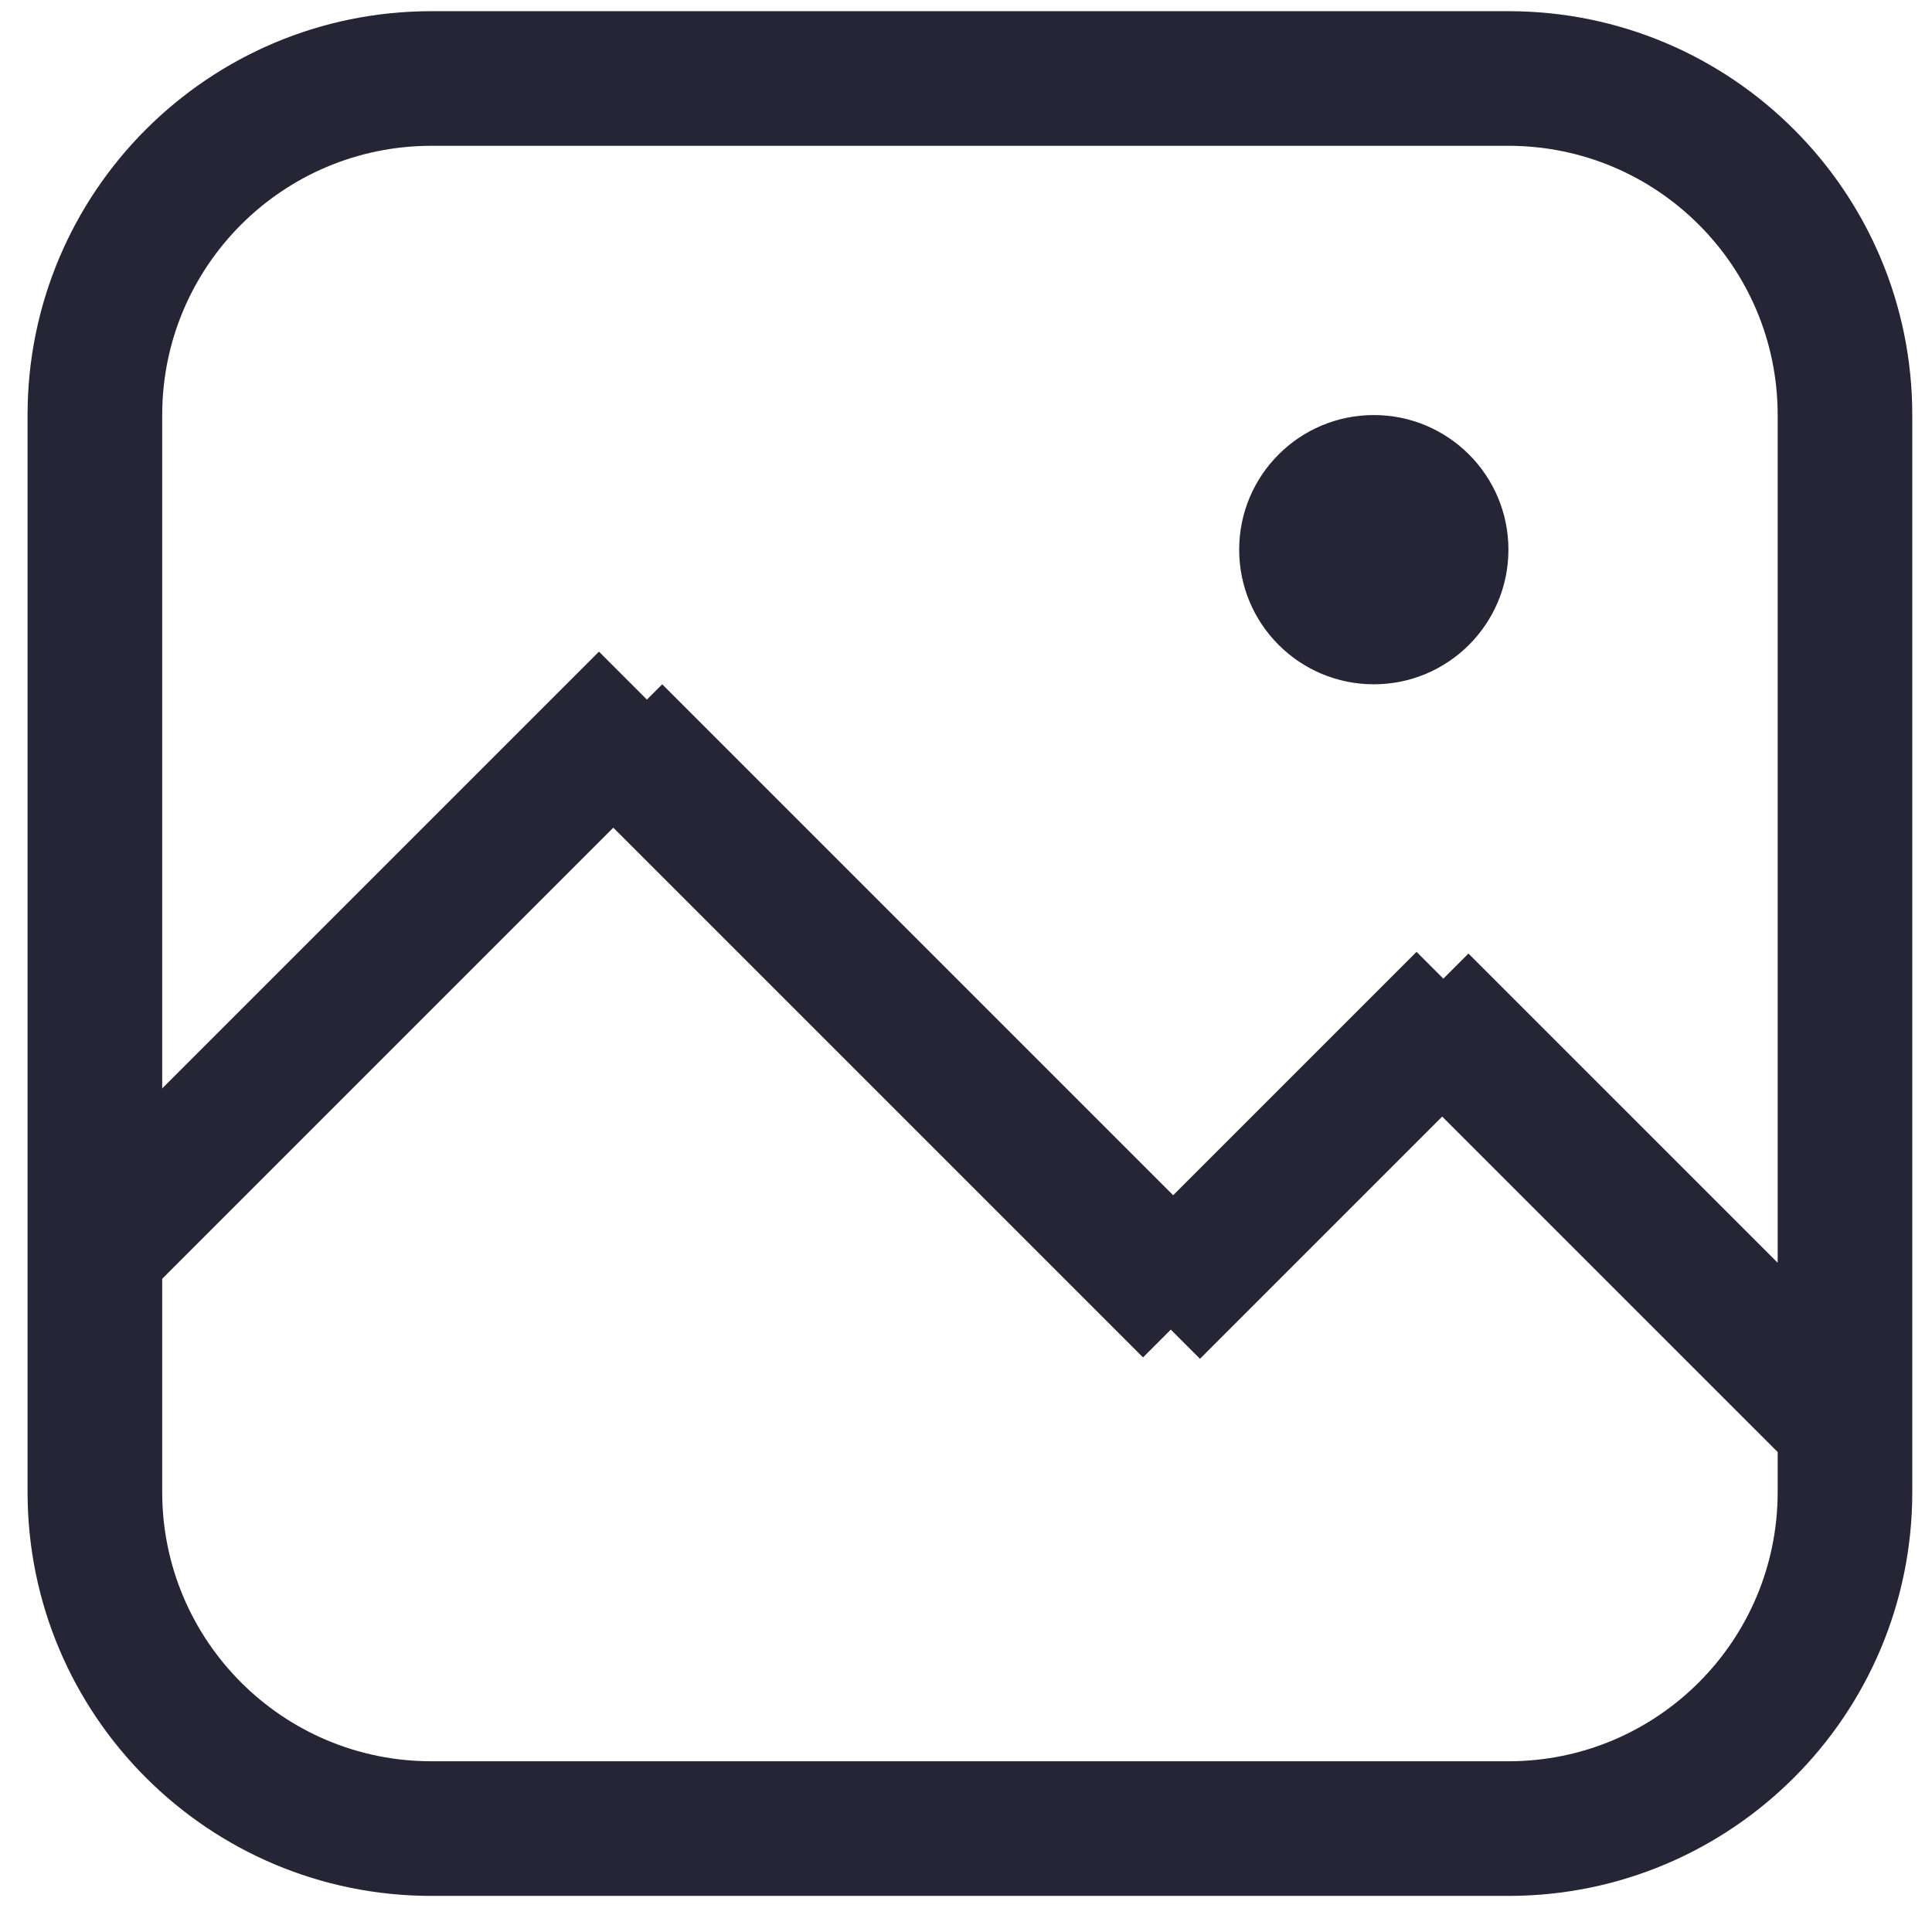 <?xml version="1.0" standalone="no"?><!DOCTYPE svg PUBLIC "-//W3C//DTD SVG 1.1//EN" "http://www.w3.org/Graphics/SVG/1.1/DTD/svg11.dtd"><svg t="1691201185010" class="icon" viewBox="0 0 1024 1024" version="1.1" xmlns="http://www.w3.org/2000/svg" p-id="6137" xmlns:xlink="http://www.w3.org/1999/xlink" width="128" height="128"><path d="M799.498 1004.867 228.675 1004.867c-118.226 0-214.067-95.841-214.067-214.057L14.607 219.986c0-118.226 95.841-214.057 214.067-214.057l570.824 0c118.216 0 214.052 95.831 214.052 214.057l0 570.824C1013.55 909.025 917.719 1004.867 799.498 1004.867L799.498 1004.867zM942.203 219.986c0-78.817-63.887-142.705-142.705-142.705L228.675 77.281c-78.812 0-142.705 63.887-142.705 142.705l0 356.884 231.491-231.491 25.421 25.416 8.115-8.105 270.807 270.807 128.998-128.998 14.198 14.208 13.307-13.307 163.896 163.891L942.203 219.986 942.203 219.986zM942.203 769.613l-177.812-177.802-128.379 128.379-15.462-15.462-14.725 14.725L325.059 438.687l-239.089 239.089 0 113.029c0 78.807 63.887 142.705 142.705 142.705l570.824 0c78.817 0 142.705-63.892 142.705-142.705L942.203 769.613 942.203 769.613zM656.788 291.338c0-39.409 31.954-71.352 71.357-71.352 39.398 0 71.352 31.944 71.352 71.352 0 39.409-31.954 71.352-71.352 71.352C688.737 362.691 656.788 330.747 656.788 291.338L656.788 291.338z" fill="#262536" p-id="6138"></path></svg>